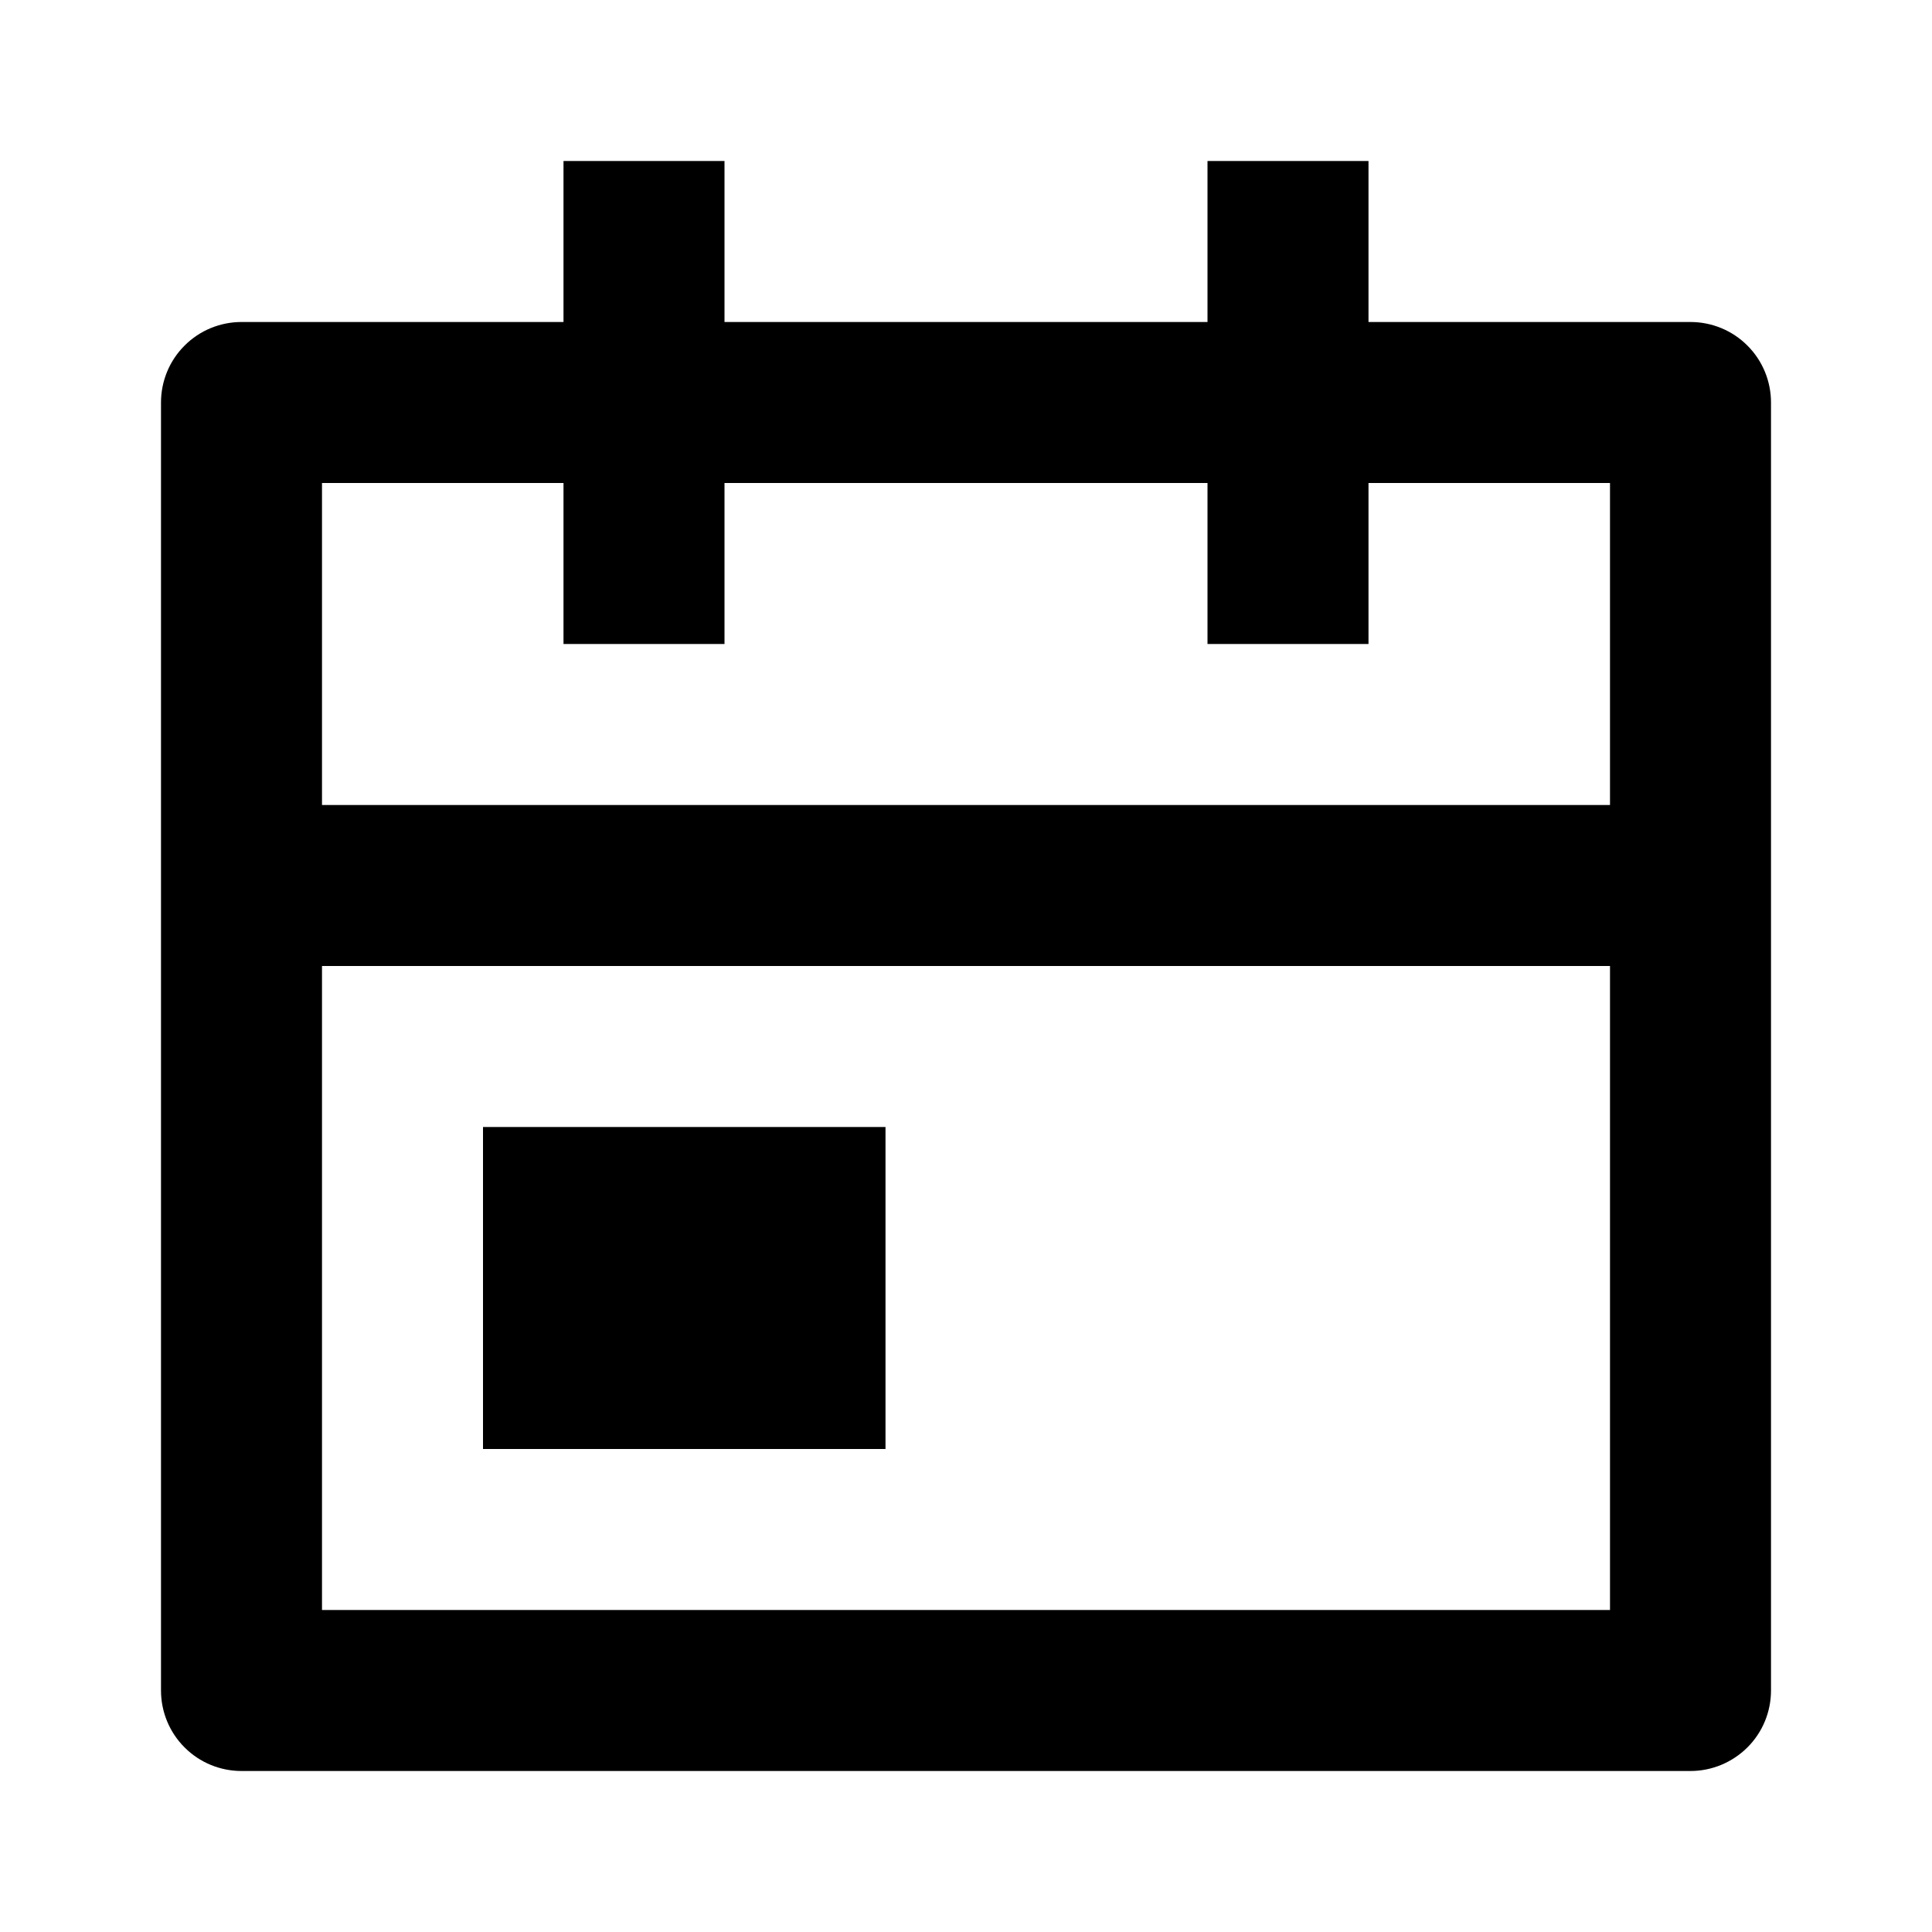 <svg xmlns="http://www.w3.org/2000/svg" fill="none" viewBox="0 0 24 24">
  <path fill="#000" d="M17 4h4c.265 0 .52.105.707.293C21.895 4.48 22 4.735 22 5v16c0 .265-.105.52-.293.707S21.265 22 21 22H3c-.265 0-.52-.105-.707-.293C2.105 21.52 2 21.265 2 21V5c0-.265.105-.52.293-.707C2.48 4.105 2.735 4 3 4h4V2h2v2h6V2h2v2Zm3 6V6h-3v2h-2V6H9v2H7V6H4v4h16Zm0 2H4v8h16v-8ZM6 14h5v4H6v-4Z"/>
</svg>
